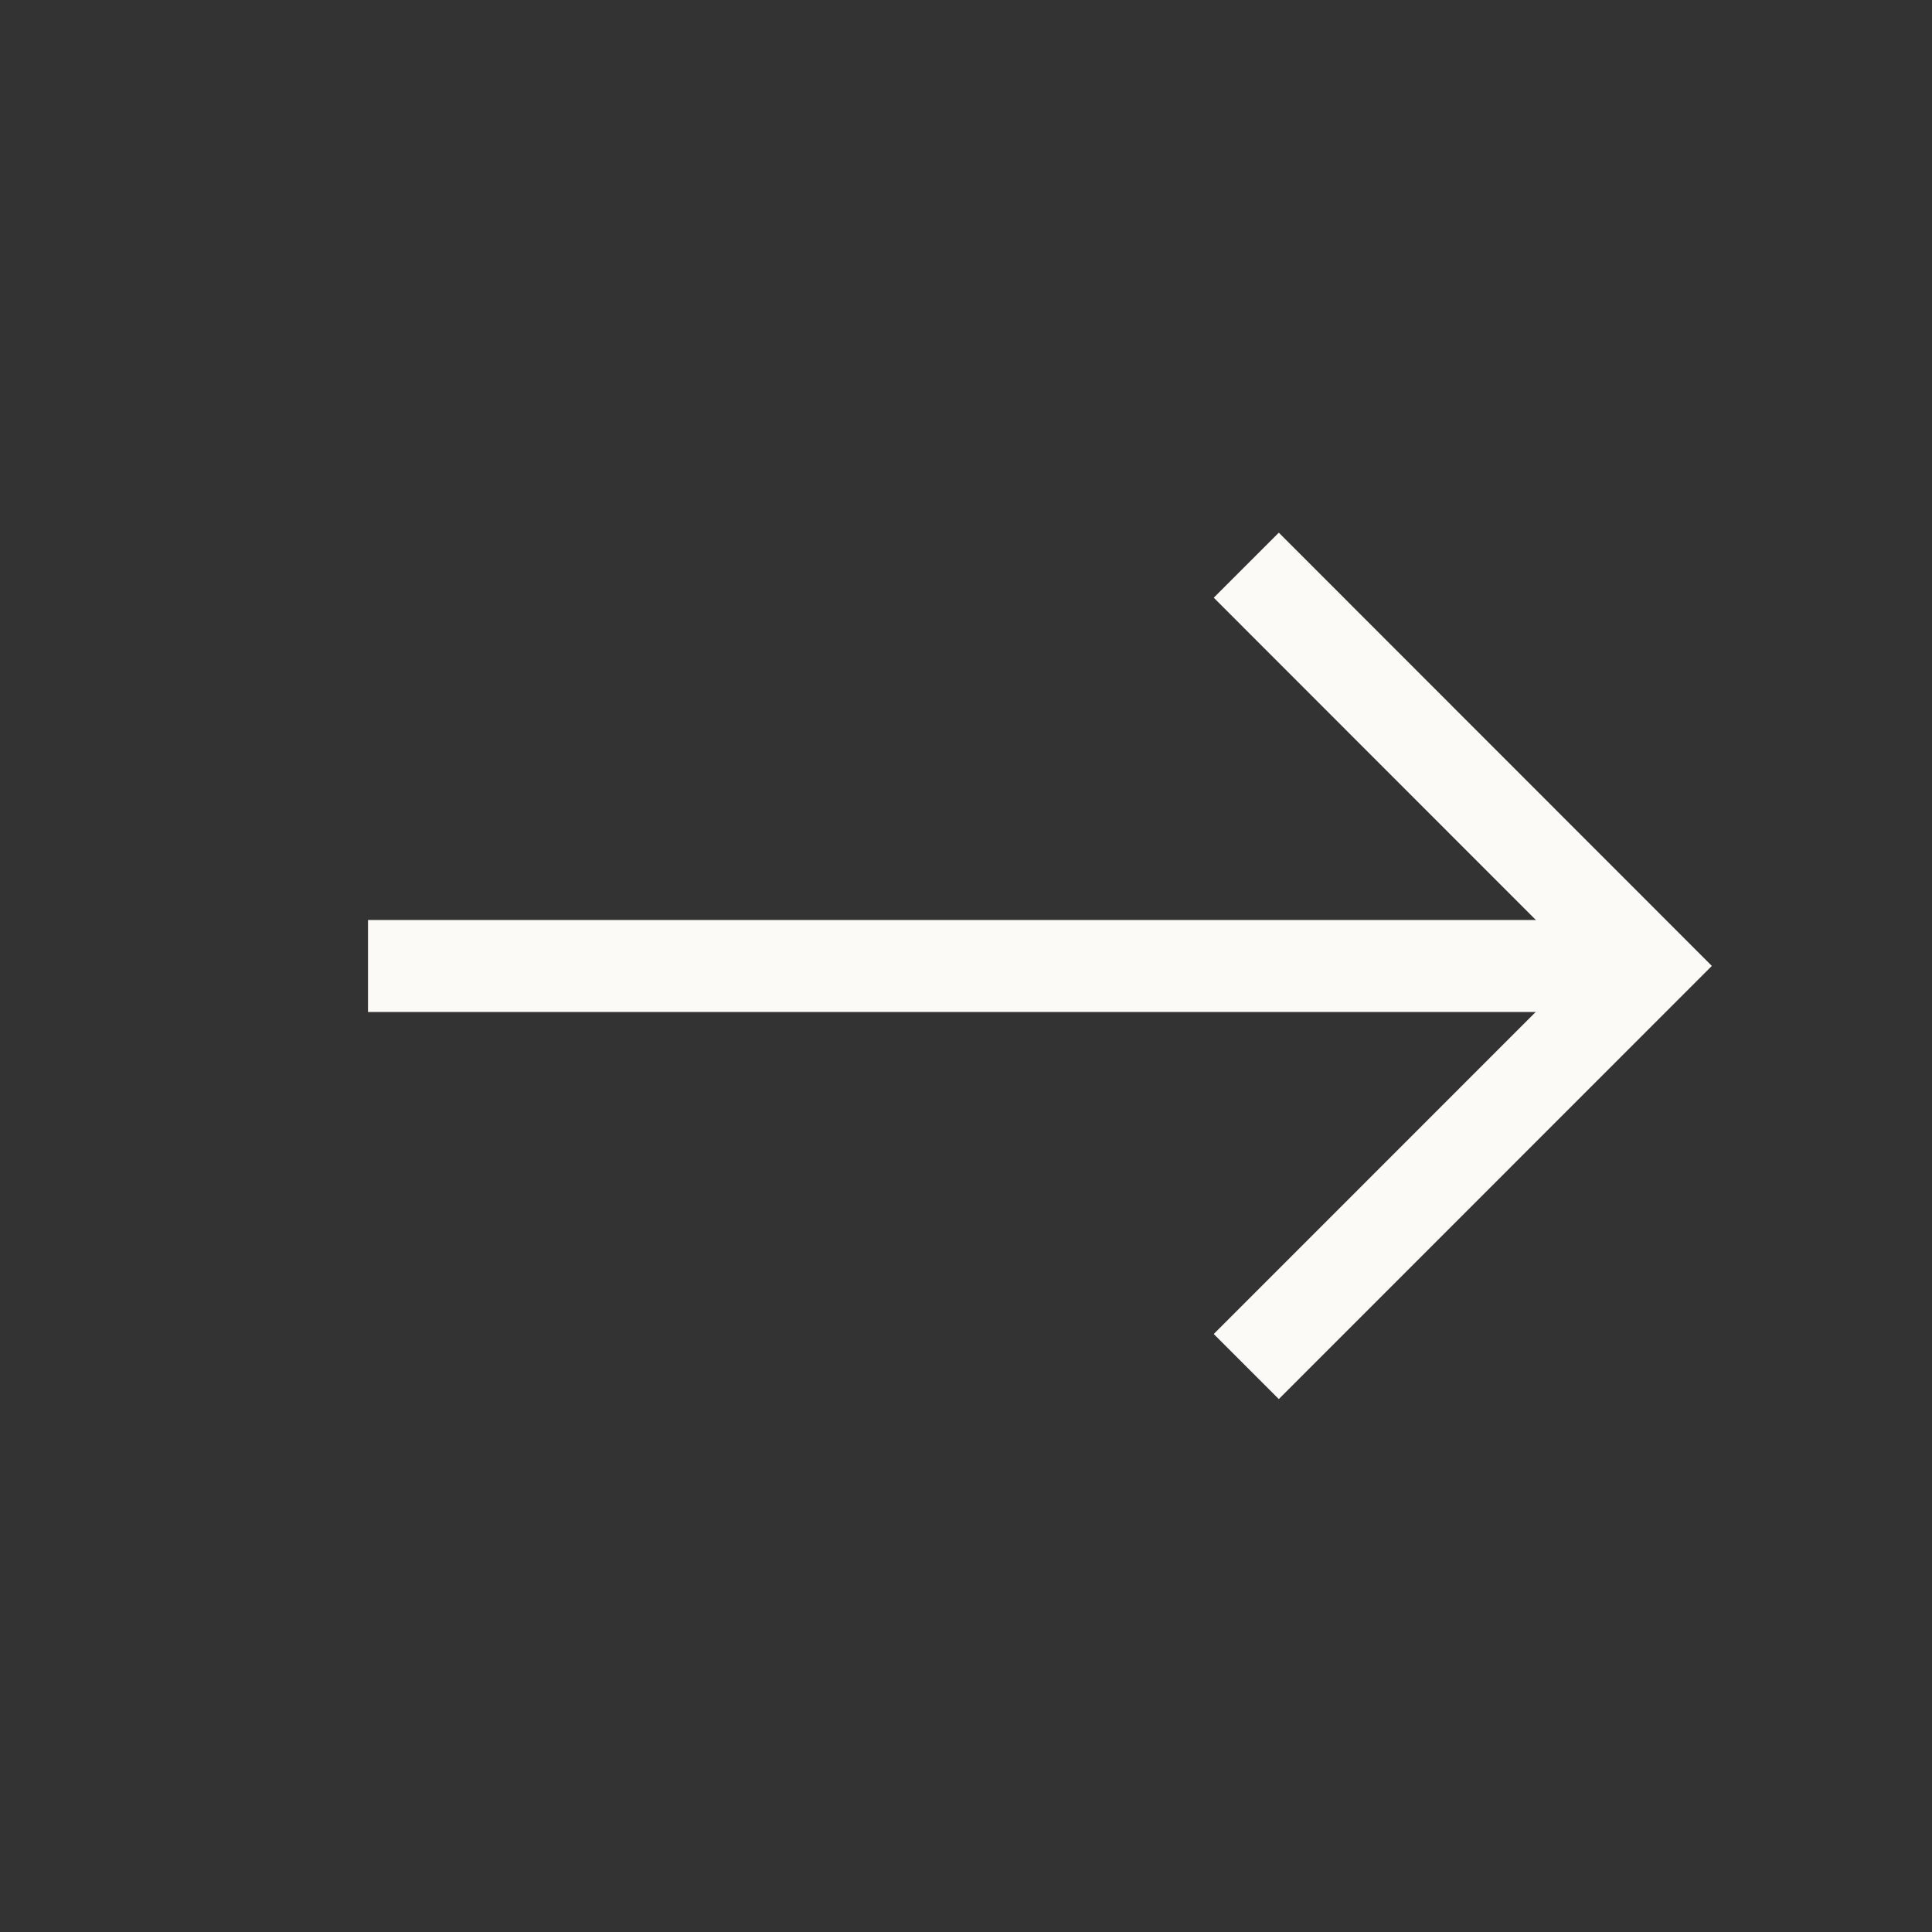 <svg width="32px" height="32px" viewBox="0 0 21 21" xmlns="http://www.w3.org/2000/svg">
  <rect x="0" y="0" width="21" height="21" fill="#333333" stroke="none"/>
  <g fill="none" fill-rule="evenodd" stroke="#fcfaf7" stroke-linecap="square" stroke-linejoin="square" transform="translate(4 6)">
    <path d="m9.9.497 4 4.002 -4 4.001"/>
    <path d="m.5 4.5 h 13"/>
  </g>
</svg>